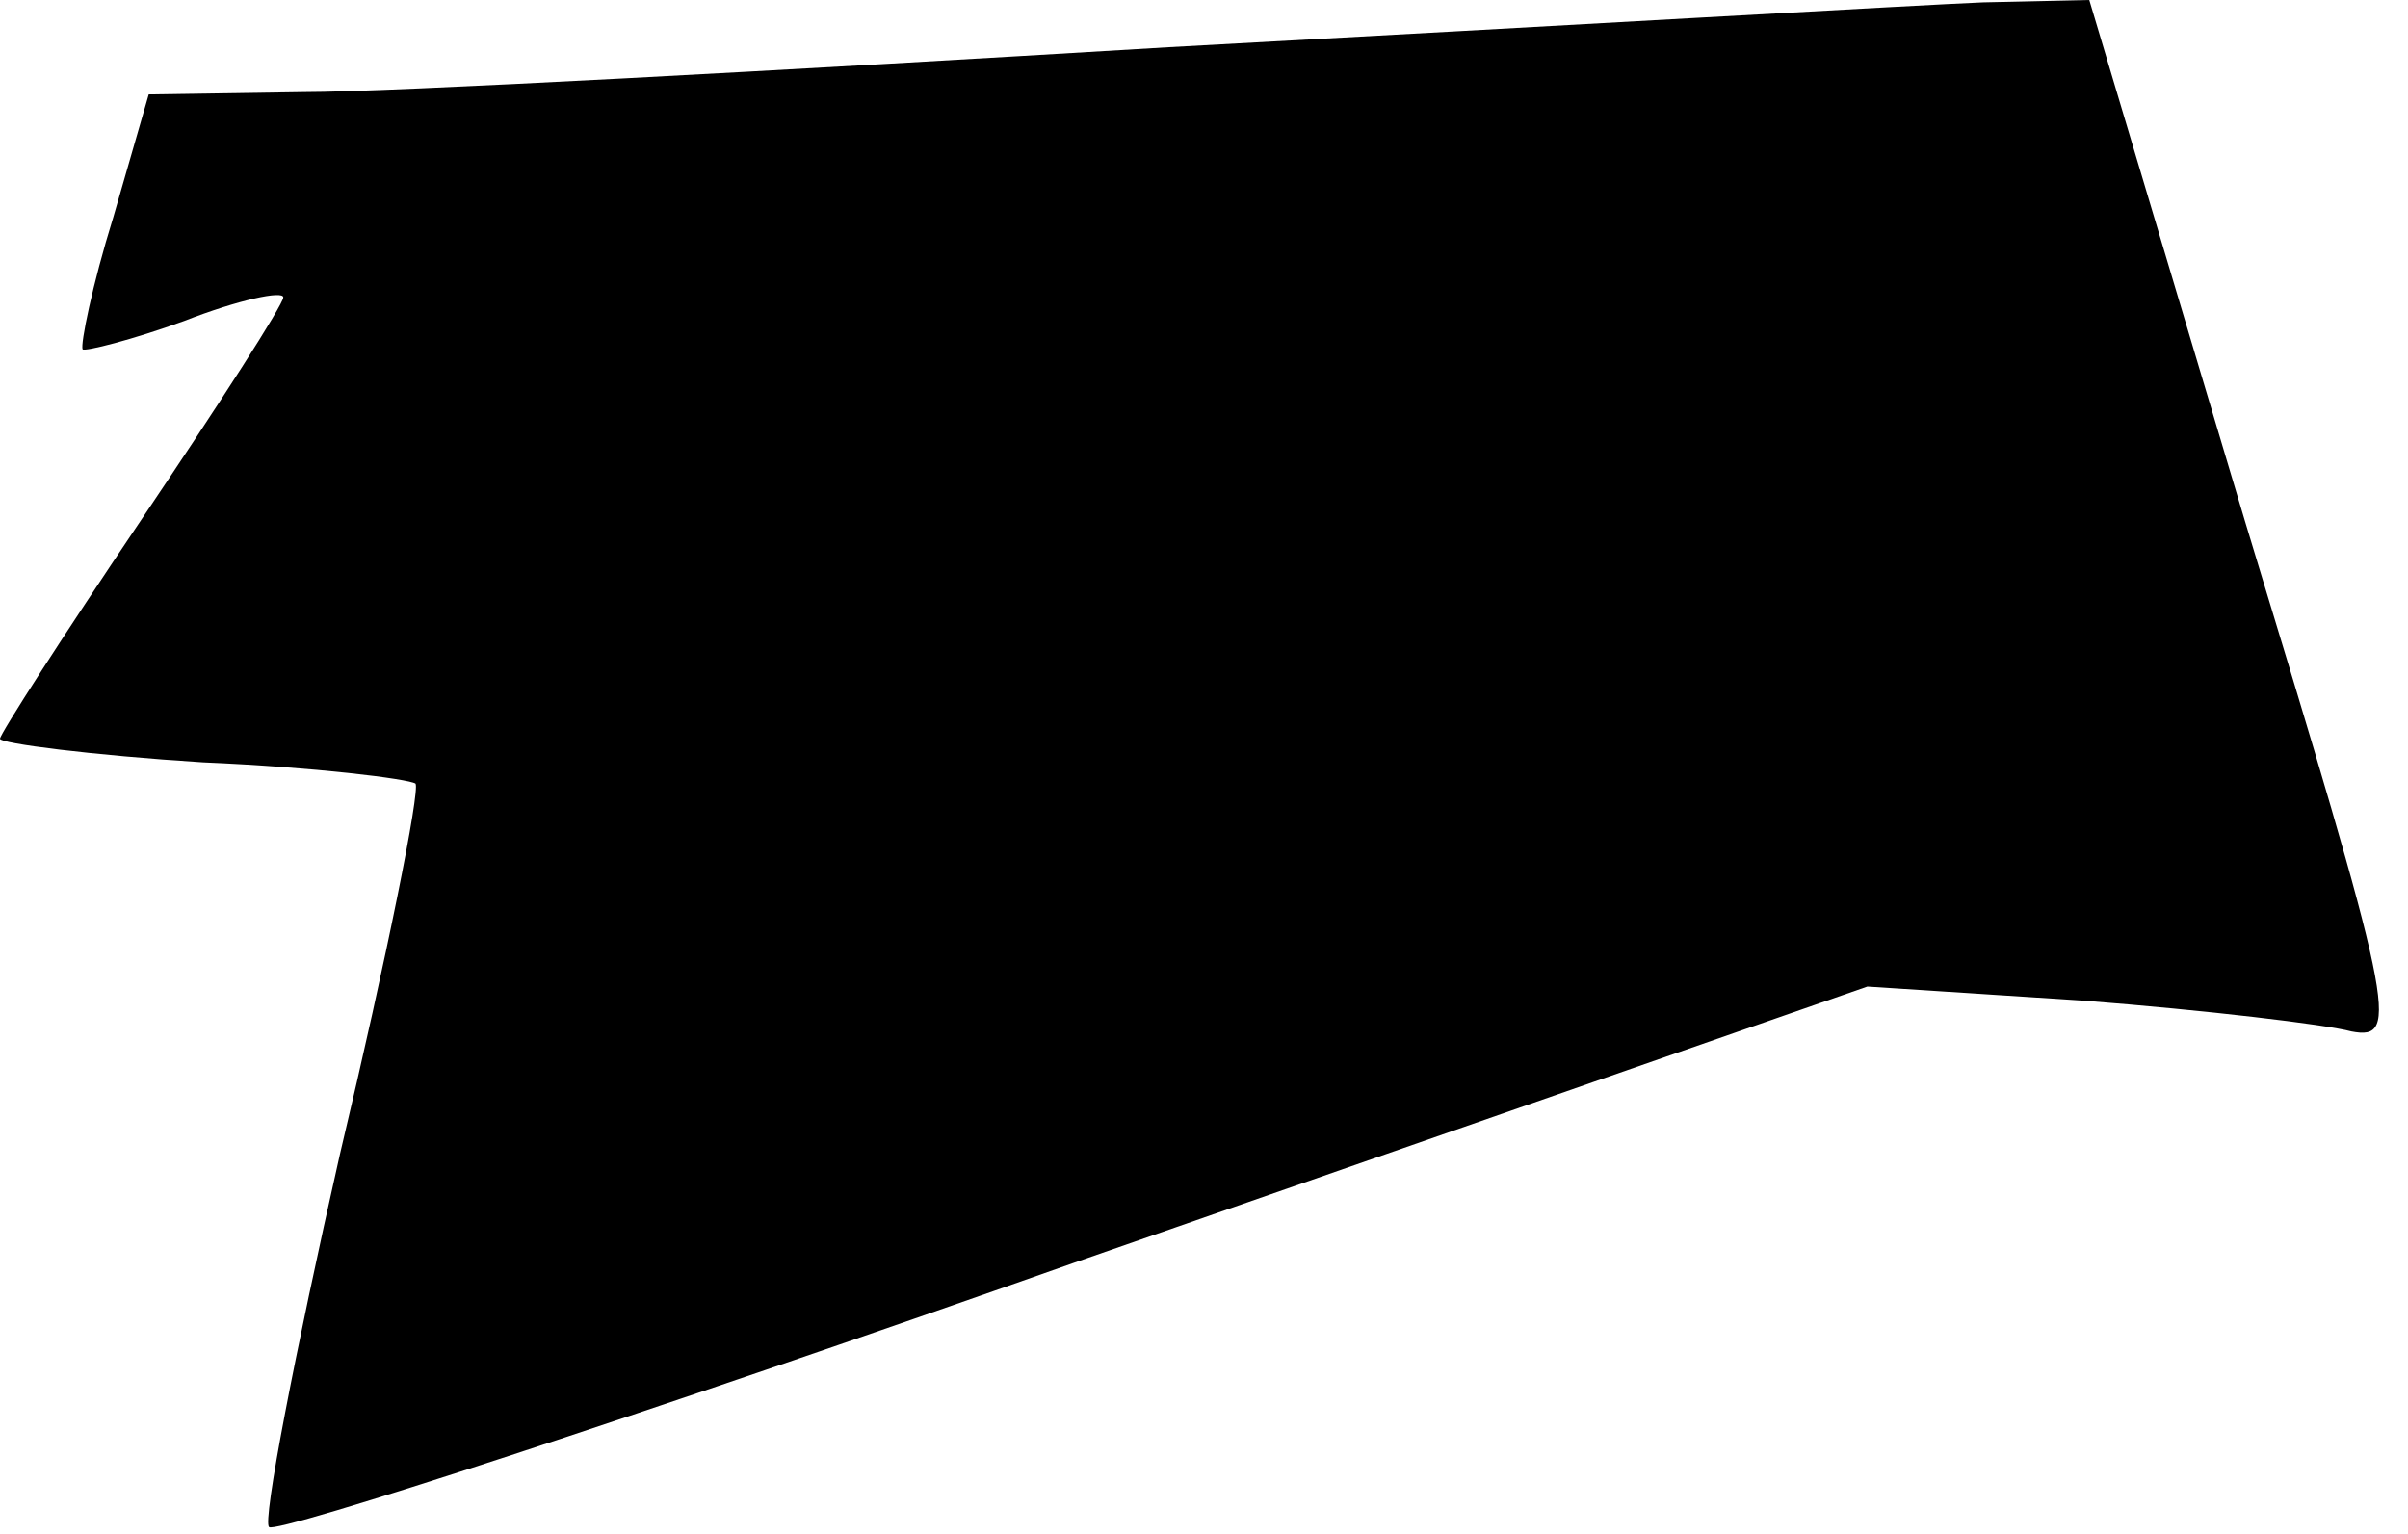 <?xml version="1.0" standalone="no"?>
<!DOCTYPE svg PUBLIC "-//W3C//DTD SVG 20010904//EN"
 "http://www.w3.org/TR/2001/REC-SVG-20010904/DTD/svg10.dtd">
<svg version="1.0" xmlns="http://www.w3.org/2000/svg"
 width="102pt" height="65pt" viewBox="0 0 102 65"
 preserveAspectRatio="xMidYMid meet">
<g transform="translate(0,65) scale(0.1,-0.1)"
fill="#000000" stroke="none">
<path fill="#000000" stroke="none" d="M495 630 c-165 -10 -330 -19 -366 -19
l-66 -1 -15 -52 c-9 -29 -14 -54 -13 -56 1 -1 21 4 43 12 23 9 42 13 42 10 0
-3 -27 -45 -60 -94 -33 -49 -60 -91 -60 -93 0 -2 39 -7 86 -10 47 -2 87 -7 90
-9 2 -3 -12 -73 -32 -157 -19 -84 -33 -156 -30 -158 3 -3 157 47 341 112 l336
117 92 -6 c51 -4 102 -10 113 -13 21 -4 18 9 -45 216 l-66 221 -45 -1 c-25 -1
-180 -10 -345 -19z"/>
</g>
</svg>
